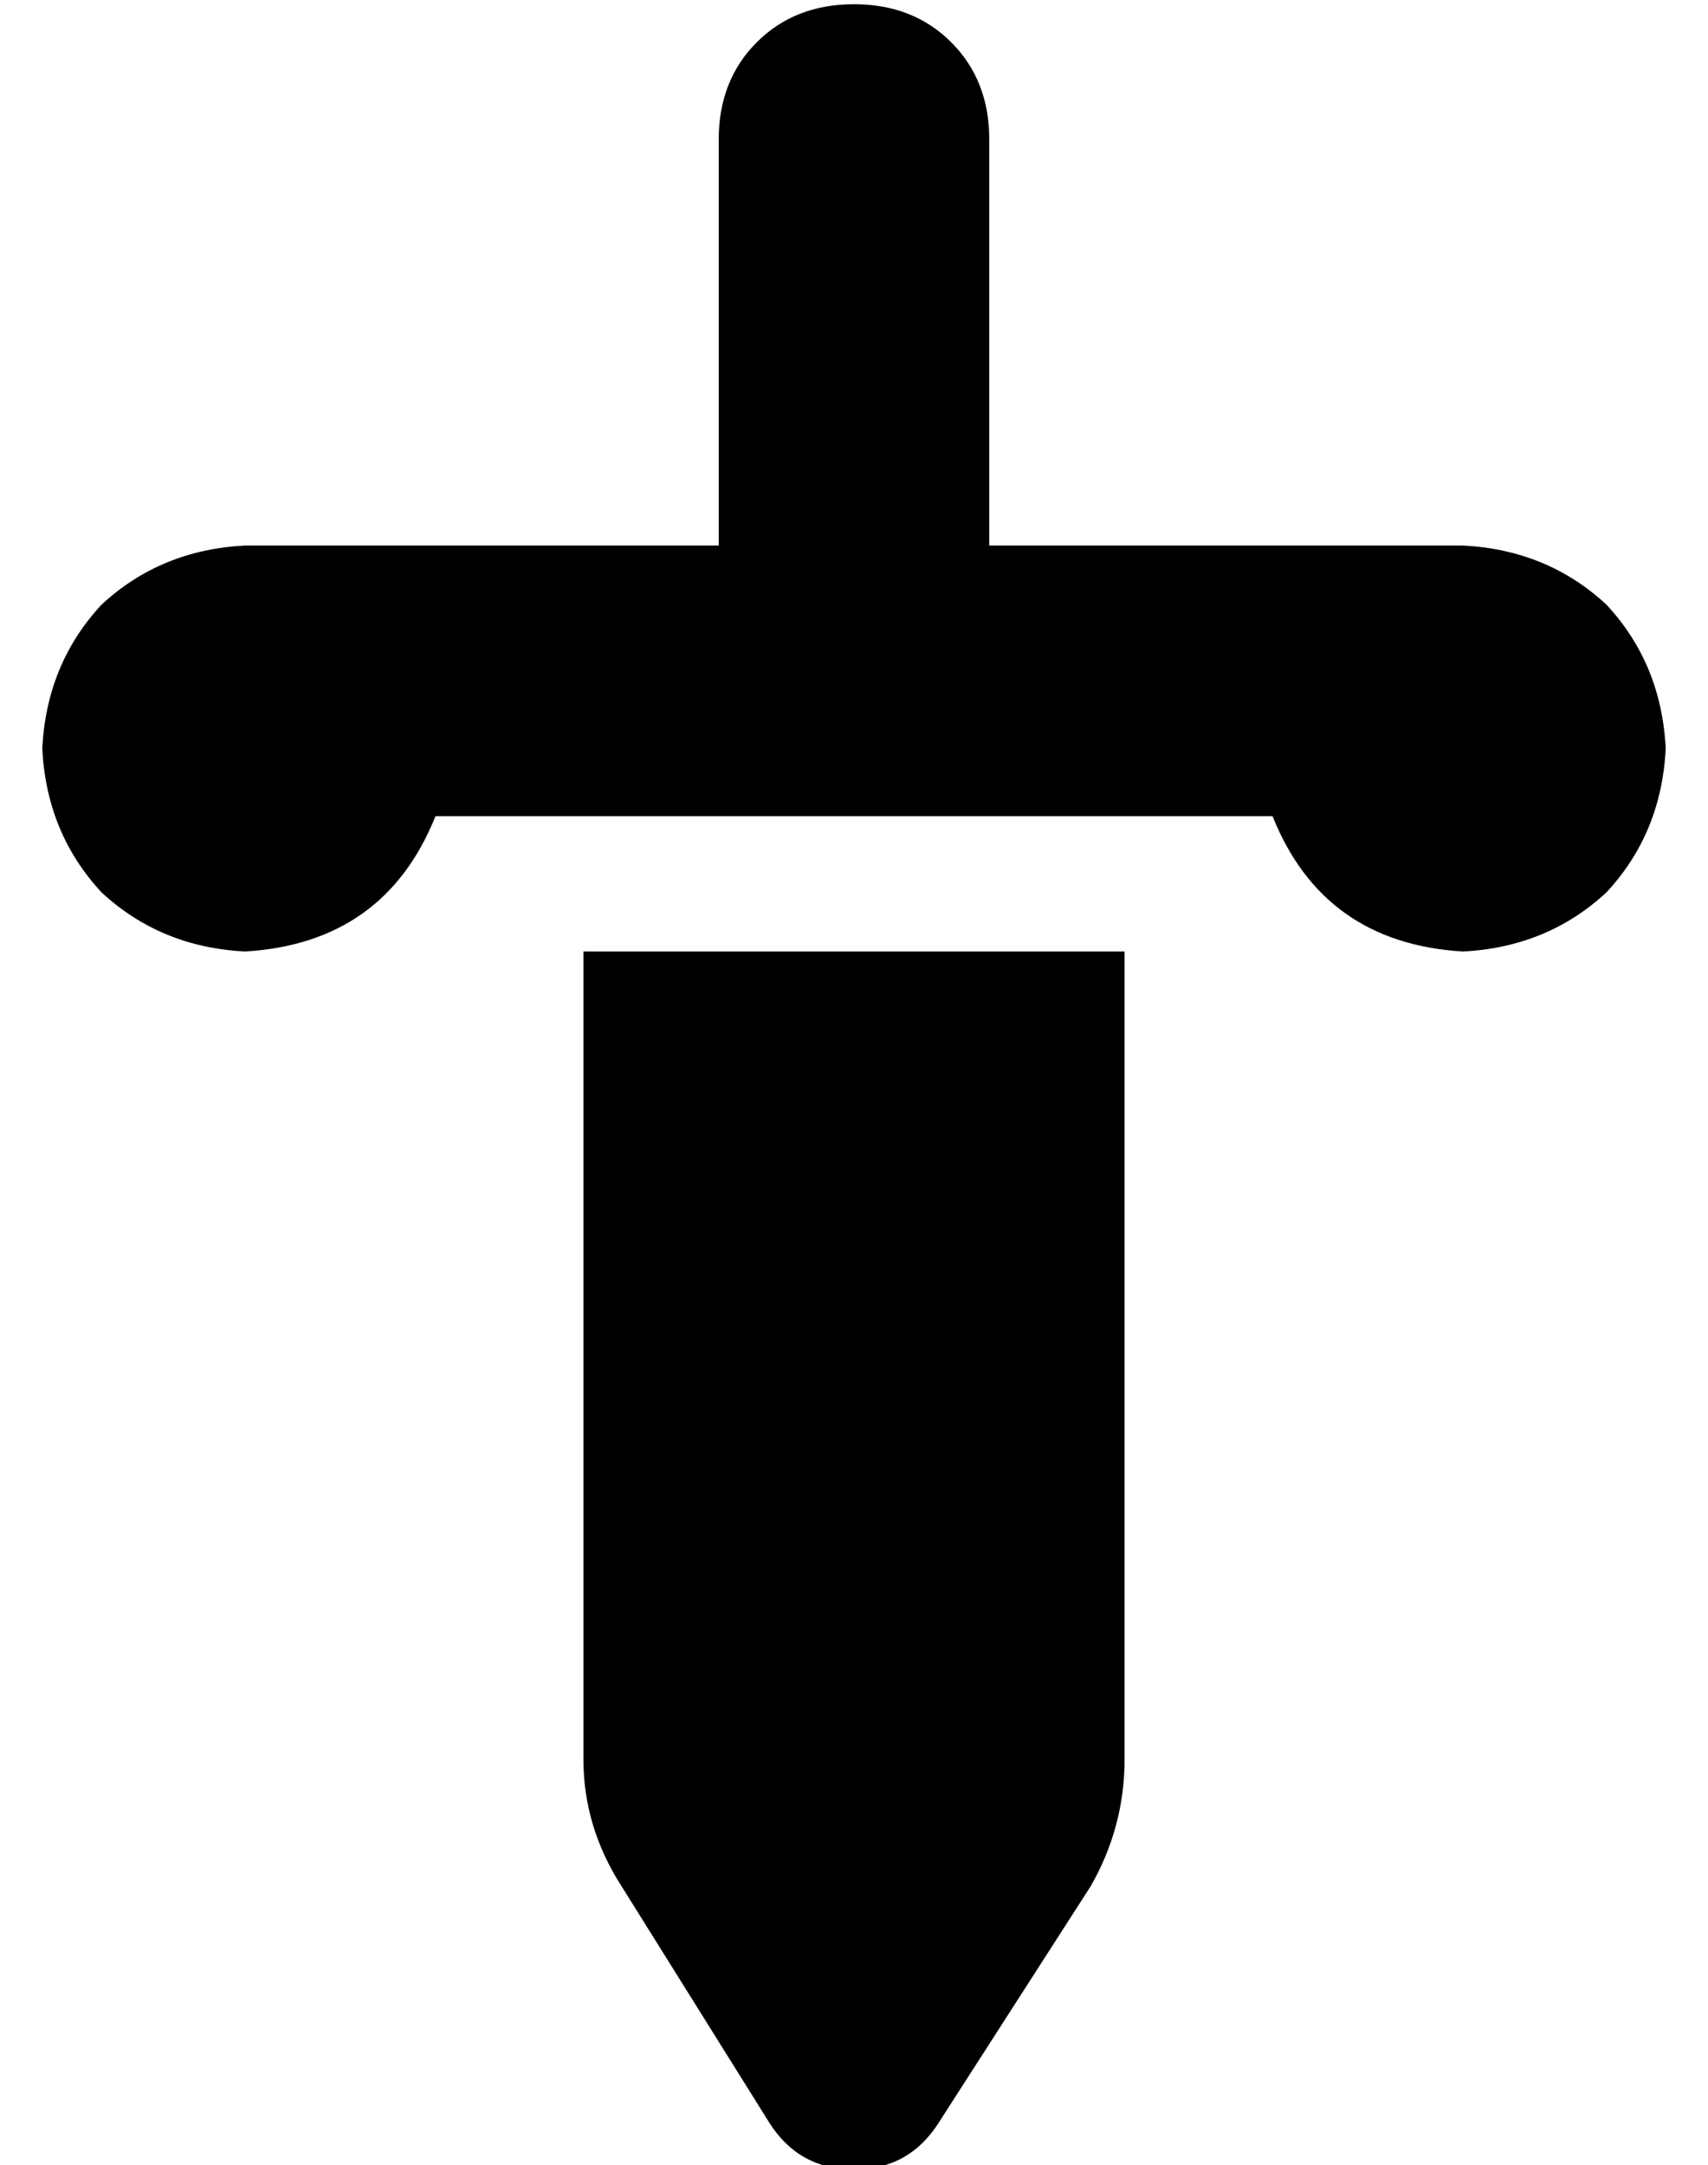 <?xml version="1.0" standalone="no"?>
<!DOCTYPE svg PUBLIC "-//W3C//DTD SVG 1.1//EN" "http://www.w3.org/Graphics/SVG/1.1/DTD/svg11.dtd" >
<svg xmlns="http://www.w3.org/2000/svg" xmlns:xlink="http://www.w3.org/1999/xlink" version="1.1" viewBox="-10 -40 404 512">
   <path fill="currentColor"
d="M224 -7q0 -14 -9 -23v0v0q-9 -9 -23 -9t-23 9t-9 23v96v0h-112v0q-20 1 -34 14q-13 14 -14 34q1 20 14 34q14 13 34 14q33 -2 45 -32h99h99q12 30 45 32q20 -1 34 -14q13 -14 14 -34q-1 -20 -14 -34q-14 -13 -34 -14h-112v0v-96v0zM128 185v24v-24v24v167v0q0 16 9 30
l35 56v0q7 11 20 11t20 -11l36 -56v0q8 -14 8 -30v-167v0v-24v0h-24h-104z" />
</svg>
